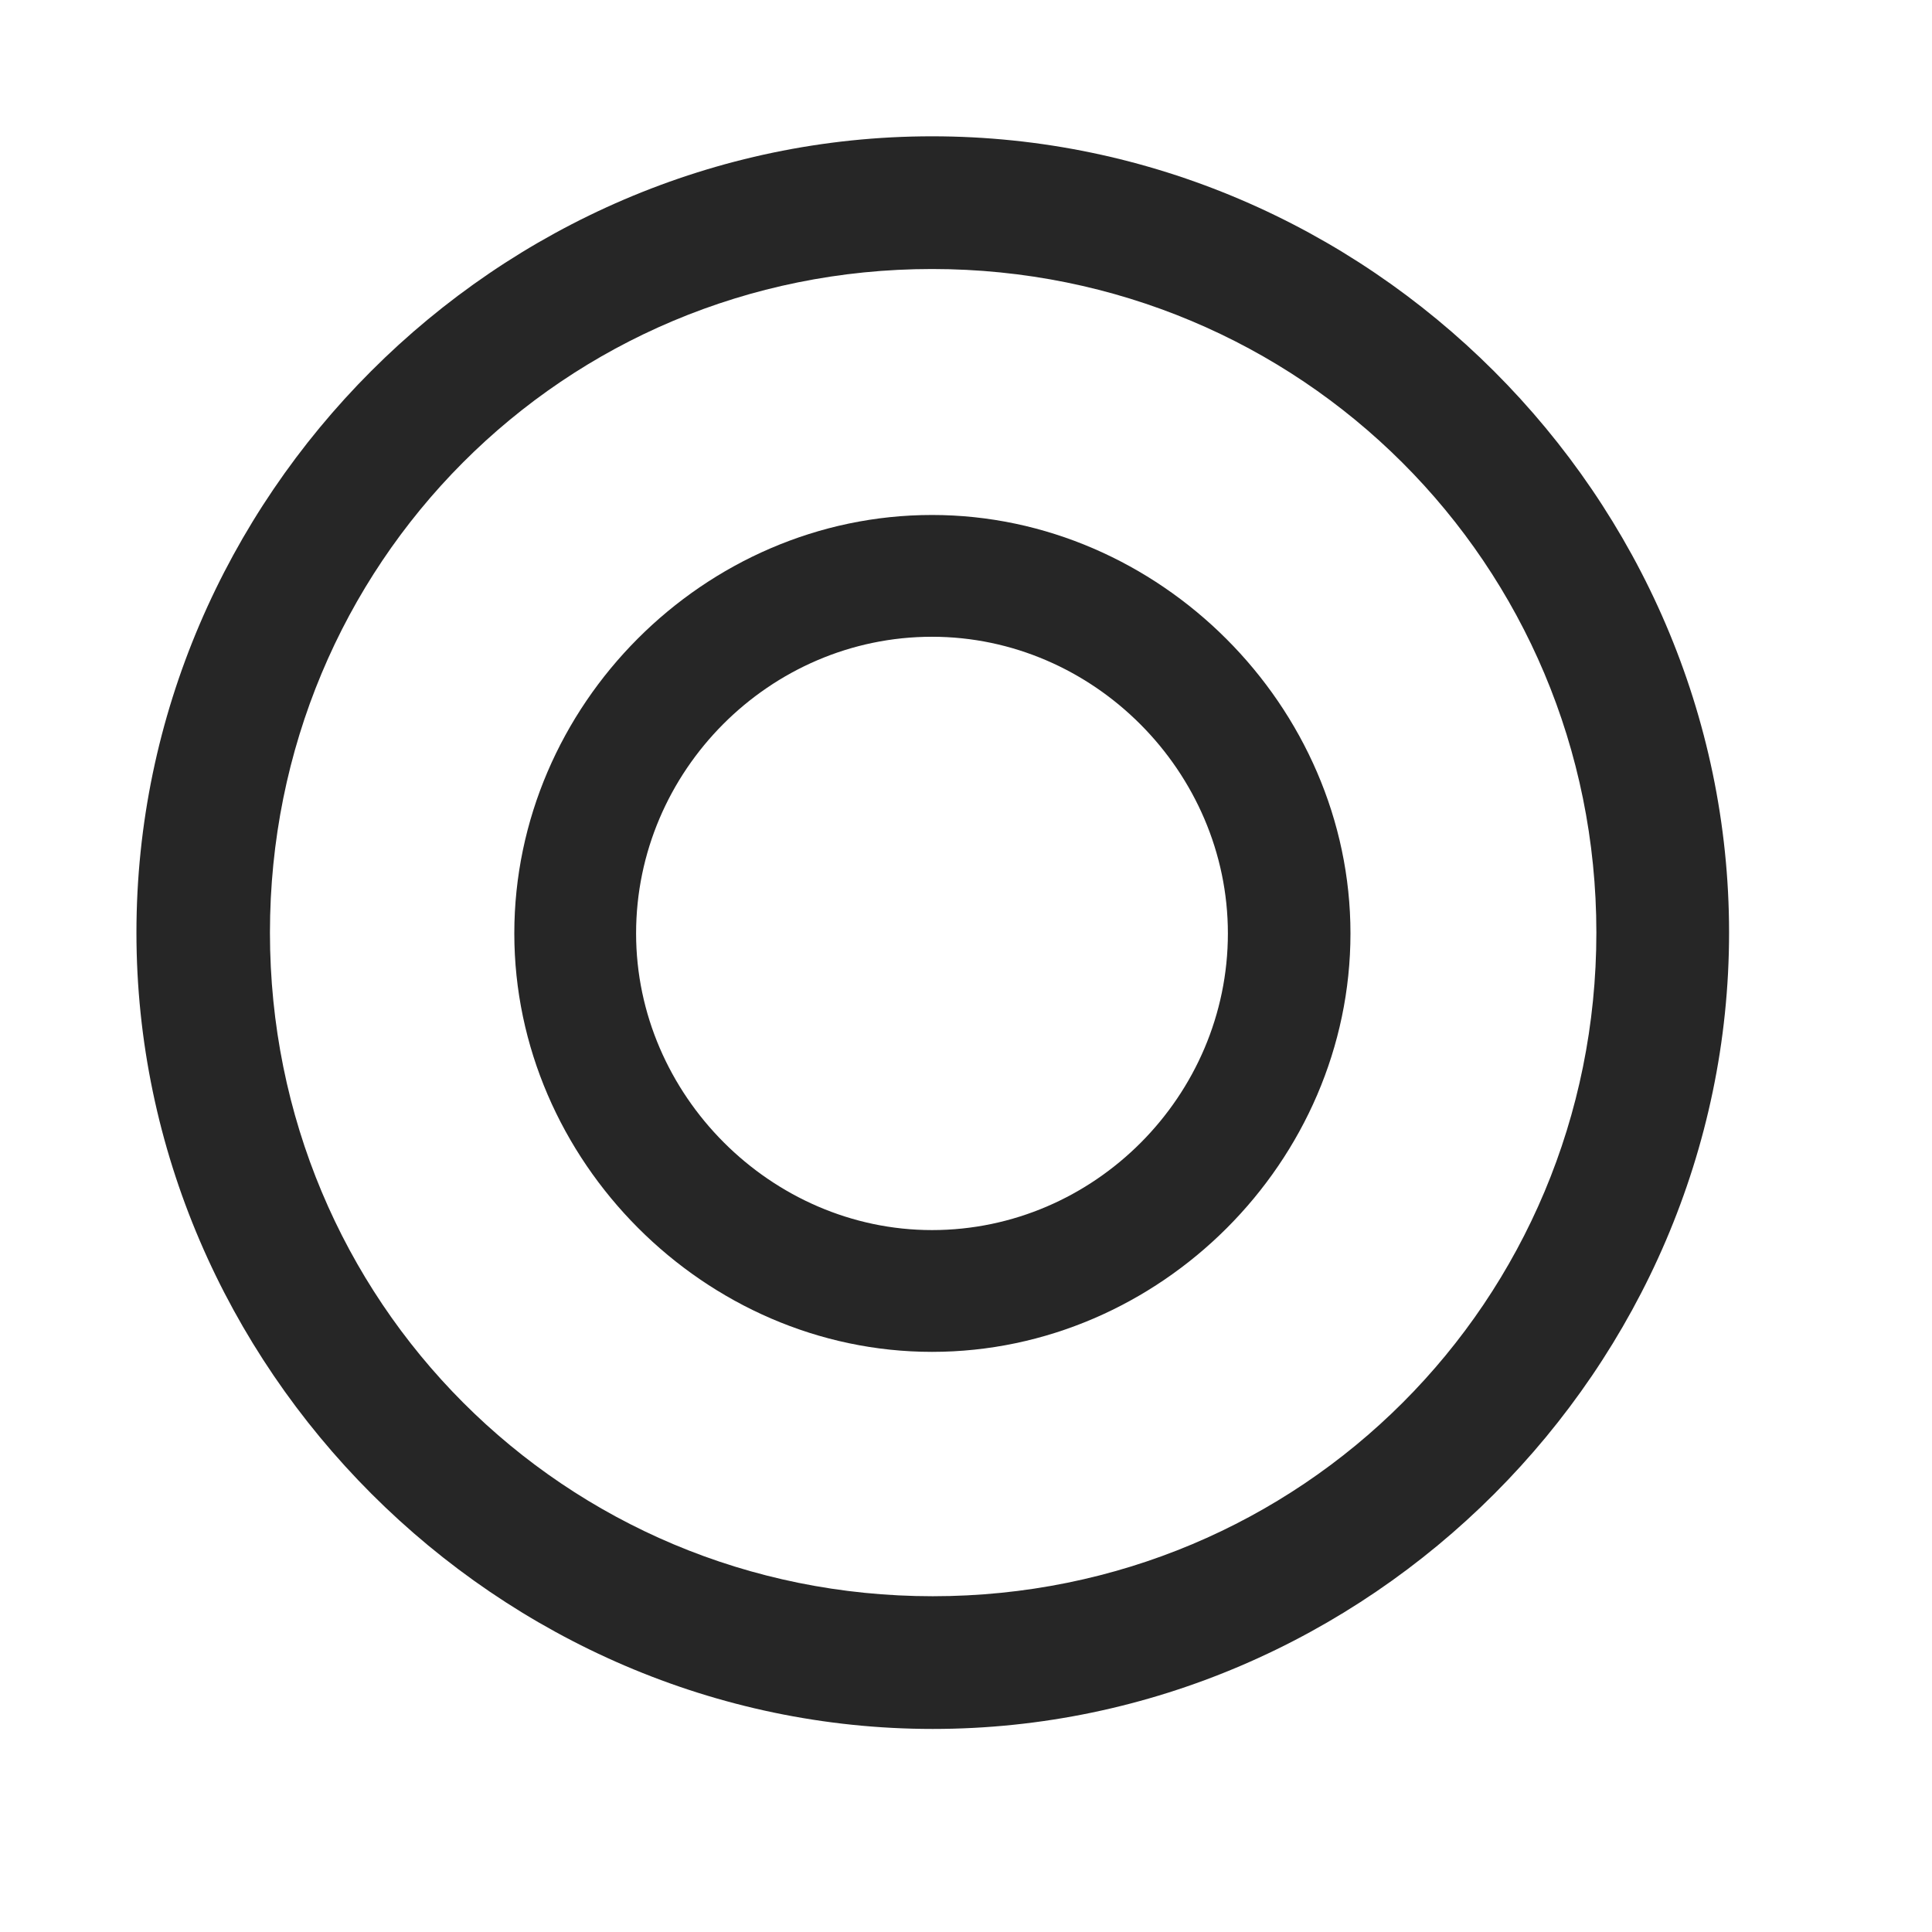 <svg width="29" height="29" viewBox="0 0 29 29" fill="currentColor" xmlns="http://www.w3.org/2000/svg">
<g clip-path="url(#clip0_2207_36781)">
<path d="M14.001 25.952C20.541 25.952 25.954 20.527 25.954 13.999C25.954 7.46 20.529 2.046 13.99 2.046C7.462 2.046 2.048 7.46 2.048 13.999C2.048 20.527 7.474 25.952 14.001 25.952ZM14.001 23.96C8.47 23.96 4.052 19.53 4.052 13.999C4.052 8.468 8.459 4.038 13.99 4.038C19.521 4.038 23.962 8.468 23.962 13.999C23.962 19.53 19.533 23.96 14.001 23.96Z" fill="currentColor" fill-opacity="0.85"/>
<path d="M13.99 20.292C17.412 20.292 20.271 17.433 20.271 14.011C20.271 10.601 17.4 7.73 13.99 7.73C10.568 7.73 7.72 10.589 7.72 14.011C7.72 17.421 10.58 20.292 13.99 20.292ZM13.99 18.464C11.576 18.464 9.548 16.437 9.548 14.011C9.548 11.573 11.552 9.558 13.99 9.558C16.416 9.558 18.431 11.585 18.431 14.011C18.431 16.448 16.427 18.464 13.99 18.464Z" fill="currentColor" fill-opacity="0.85"/>
</g>
<defs>
<clipPath id="clip0_2207_36781">
<rect width="23.906" height="23.918" fill="currentColor" transform="translate(2.048 2.046)"/>
</clipPath>
</defs>
</svg>
